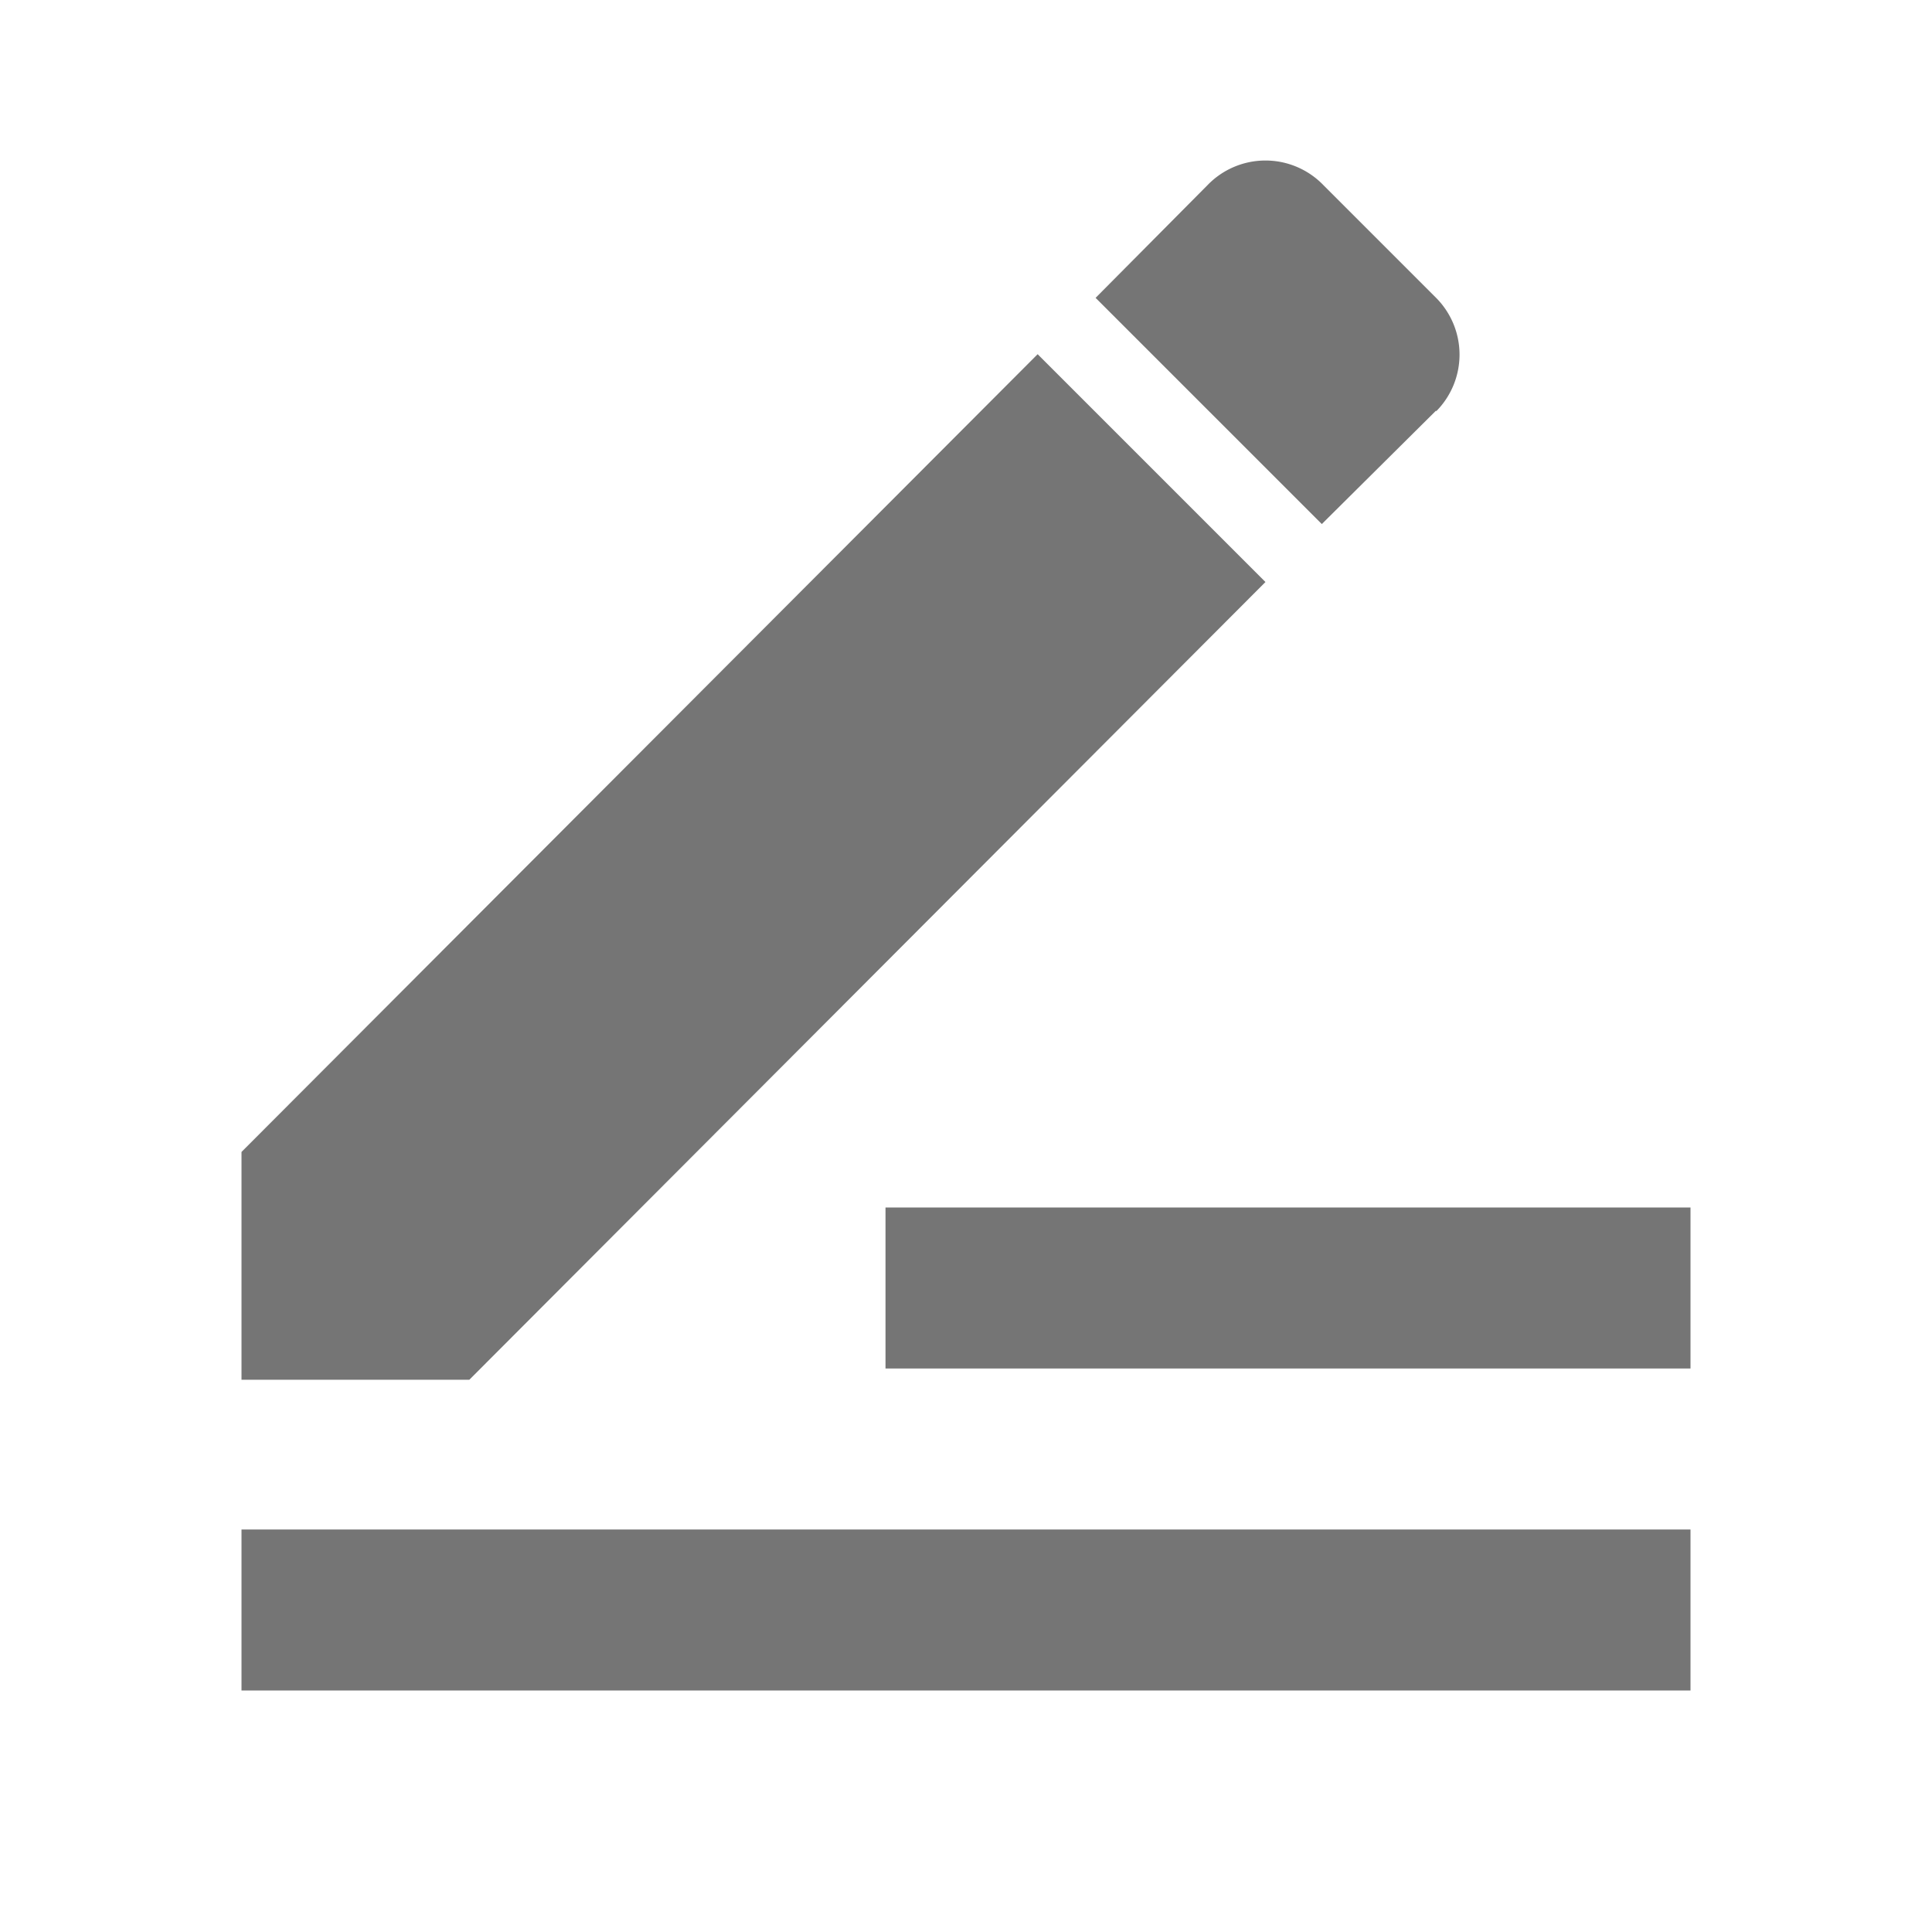 <svg id="Ebene_1" data-name="Ebene 1" xmlns="http://www.w3.org/2000/svg" width="24" height="24" viewBox="0 0 24 24"><title>ID_552_ic_create_graydark_24px_neu</title><g id="Symbol_111_126" data-name="Symbol 111 126"><rect id="Rechteck_3144" data-name="Rechteck 3144" width="24" height="24" style="fill:none"/><g id="Gruppe_4988" data-name="Gruppe 4988"><g id="_Gruppe_" data-name="&lt;Gruppe&gt;"><rect id="_Pfad_" data-name="&lt;Pfad&gt;" x="3" y="19" width="18" height="2" style="fill:#757575"/><rect id="_Pfad_2" data-name="&lt;Pfad&gt;" x="11" y="15" width="10" height="2" style="fill:#757575"/></g><path id="Pfad_3968" data-name="Pfad 3968" d="M3,14.31v2.83H5.83l9.89-9.91L12.89,4.4Zm14.84-9.2a1,1,0,0,0,0-1.41l-1.4-1.4A1,1,0,0,0,15,2.3L13.61,3.7l2.81,2.81,1.42-1.41Z" style="fill:#757575"/></g></g></svg>